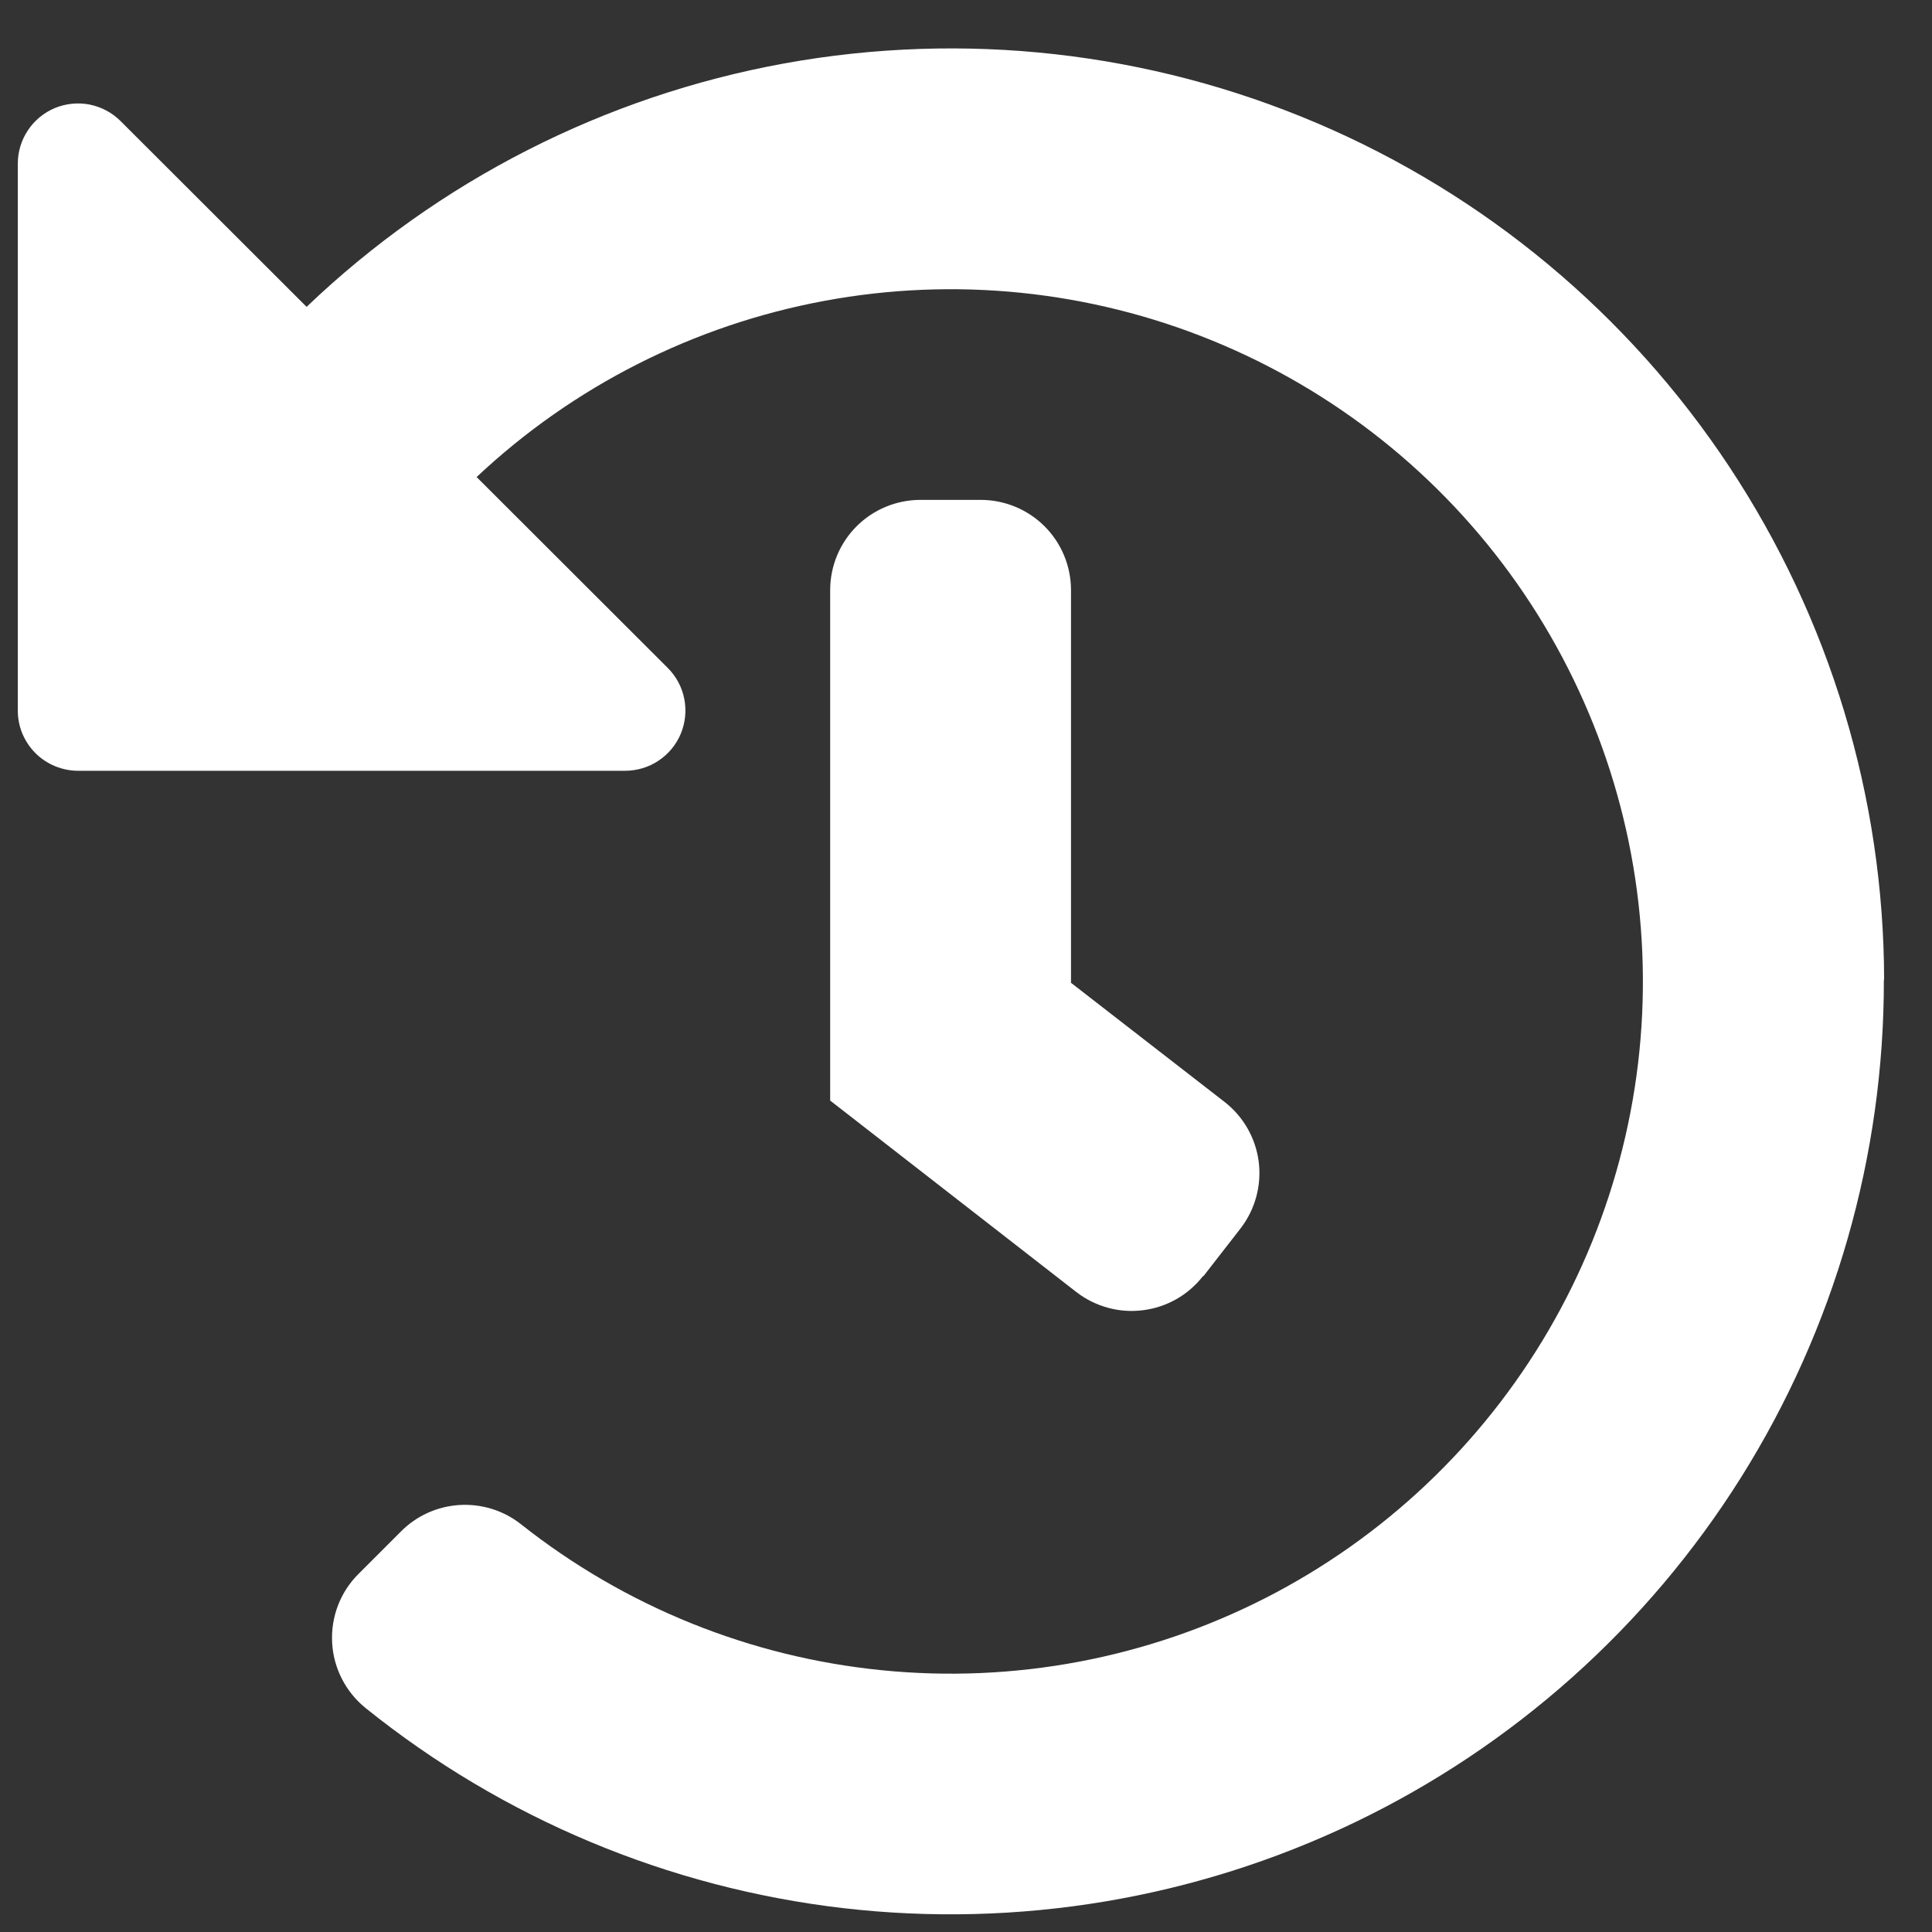 <svg width="23" height="23" viewBox="0 0 23 23" fill="none" xmlns="http://www.w3.org/2000/svg">
<rect x="0" y="0" width="23" height="23" fill="#333333" stroke="none"/>
<path d="M22.427 11.663C22.43 13.76 21.84 15.815 20.725 17.591C19.609 19.367 18.013 20.791 16.122 21.698C14.231 22.604 12.122 22.957 10.039 22.716C7.955 22.474 5.983 21.647 4.35 20.332C4.233 20.237 4.137 20.118 4.069 19.984C4.001 19.85 3.961 19.703 3.954 19.552C3.946 19.402 3.97 19.252 4.024 19.111C4.078 18.971 4.161 18.843 4.268 18.737L4.768 18.237C4.953 18.048 5.202 17.934 5.466 17.917C5.73 17.9 5.992 17.98 6.2 18.144C7.437 19.124 8.93 19.728 10.501 19.884C12.072 20.041 13.654 19.743 15.061 19.026C16.467 18.309 17.638 17.203 18.434 15.84C19.23 14.477 19.618 12.914 19.551 11.337C19.485 9.759 18.966 8.235 18.058 6.943C17.15 5.652 15.89 4.649 14.429 4.053C12.967 3.457 11.365 3.293 9.813 3.582C8.261 3.87 6.824 4.598 5.674 5.679L7.95 7.952C8.05 8.052 8.119 8.18 8.146 8.319C8.174 8.459 8.159 8.603 8.105 8.734C8.05 8.866 7.958 8.977 7.839 9.056C7.721 9.135 7.582 9.176 7.44 9.176H0.929C0.835 9.176 0.742 9.157 0.655 9.121C0.568 9.085 0.488 9.032 0.422 8.966C0.355 8.899 0.303 8.82 0.266 8.733C0.23 8.646 0.212 8.553 0.212 8.459V1.948C0.212 1.806 0.254 1.668 0.333 1.55C0.412 1.432 0.524 1.34 0.654 1.286C0.785 1.232 0.929 1.218 1.068 1.245C1.207 1.273 1.335 1.341 1.435 1.441L3.65 3.653C5.221 2.151 7.199 1.144 9.337 0.755C11.476 0.367 13.681 0.614 15.681 1.467C17.68 2.319 19.385 3.74 20.584 5.552C21.784 7.365 22.426 9.489 22.43 11.663H22.427ZM14.327 15.192L14.767 14.626C14.942 14.4 15.02 14.115 14.985 13.832C14.949 13.55 14.803 13.293 14.578 13.118L12.75 11.7V7.026C12.75 6.74 12.637 6.467 12.435 6.265C12.233 6.064 11.96 5.951 11.675 5.951H10.958C10.673 5.951 10.399 6.064 10.198 6.265C9.996 6.467 9.883 6.74 9.883 7.026V13.102L12.813 15.381C13.038 15.555 13.323 15.634 13.606 15.598C13.889 15.563 14.146 15.417 14.321 15.192H14.327Z" fill="white"/>
</svg>
